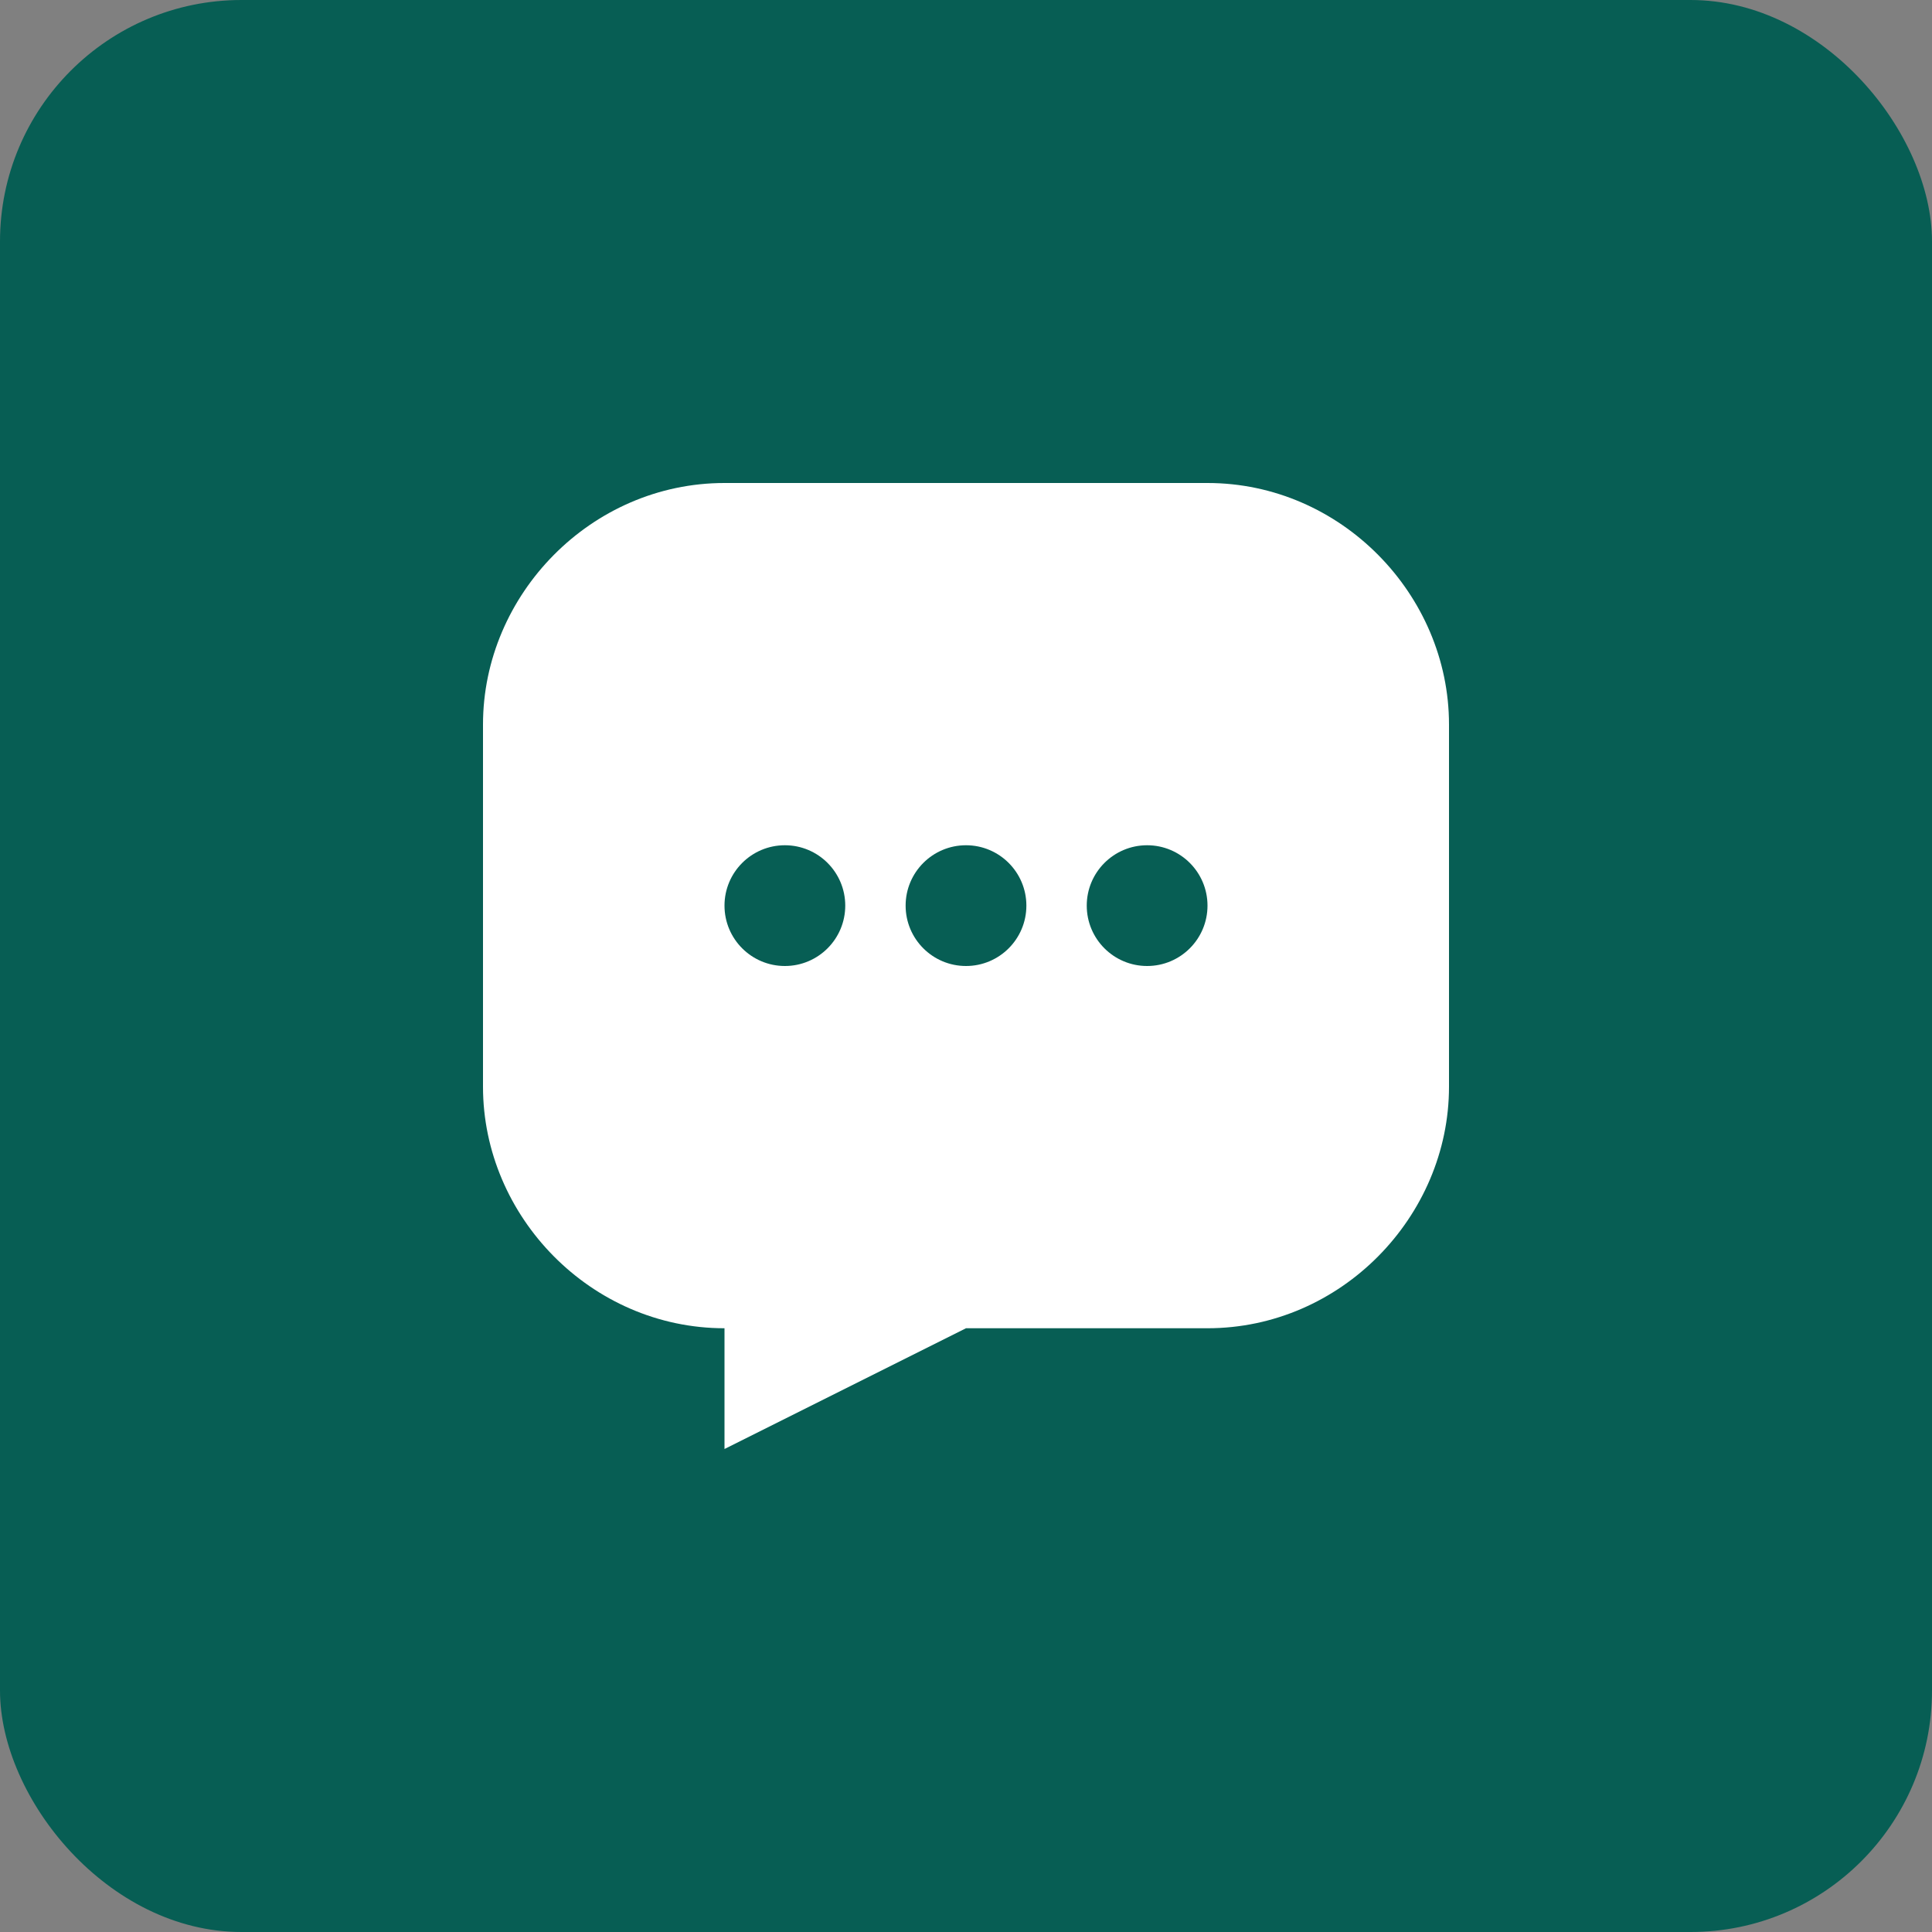 <svg width="512" height="512" viewBox="0 0 512 512" fill="none" xmlns="http://www.w3.org/2000/svg">
  <rect x="0" y="0" width="512" height="512" fill="#808080" stroke="none"/>
  <rect width="512" height="512" rx="64" fill="#075e54"/>
  <path d="M128 192C128 157.565 156.654 128 192 128H320C355.346 128 384 157.565 384 192V288C384 322.435 355.346 352 320 352H256L192 384V352C156.654 352 128 322.435 128 288V192Z" fill="white"/>
  <circle cx="208" cy="240" r="16" fill="#075e54"/>
  <circle cx="256" cy="240" r="16" fill="#075e54"/>
  <circle cx="304" cy="240" r="16" fill="#075e54"/>
</svg>

